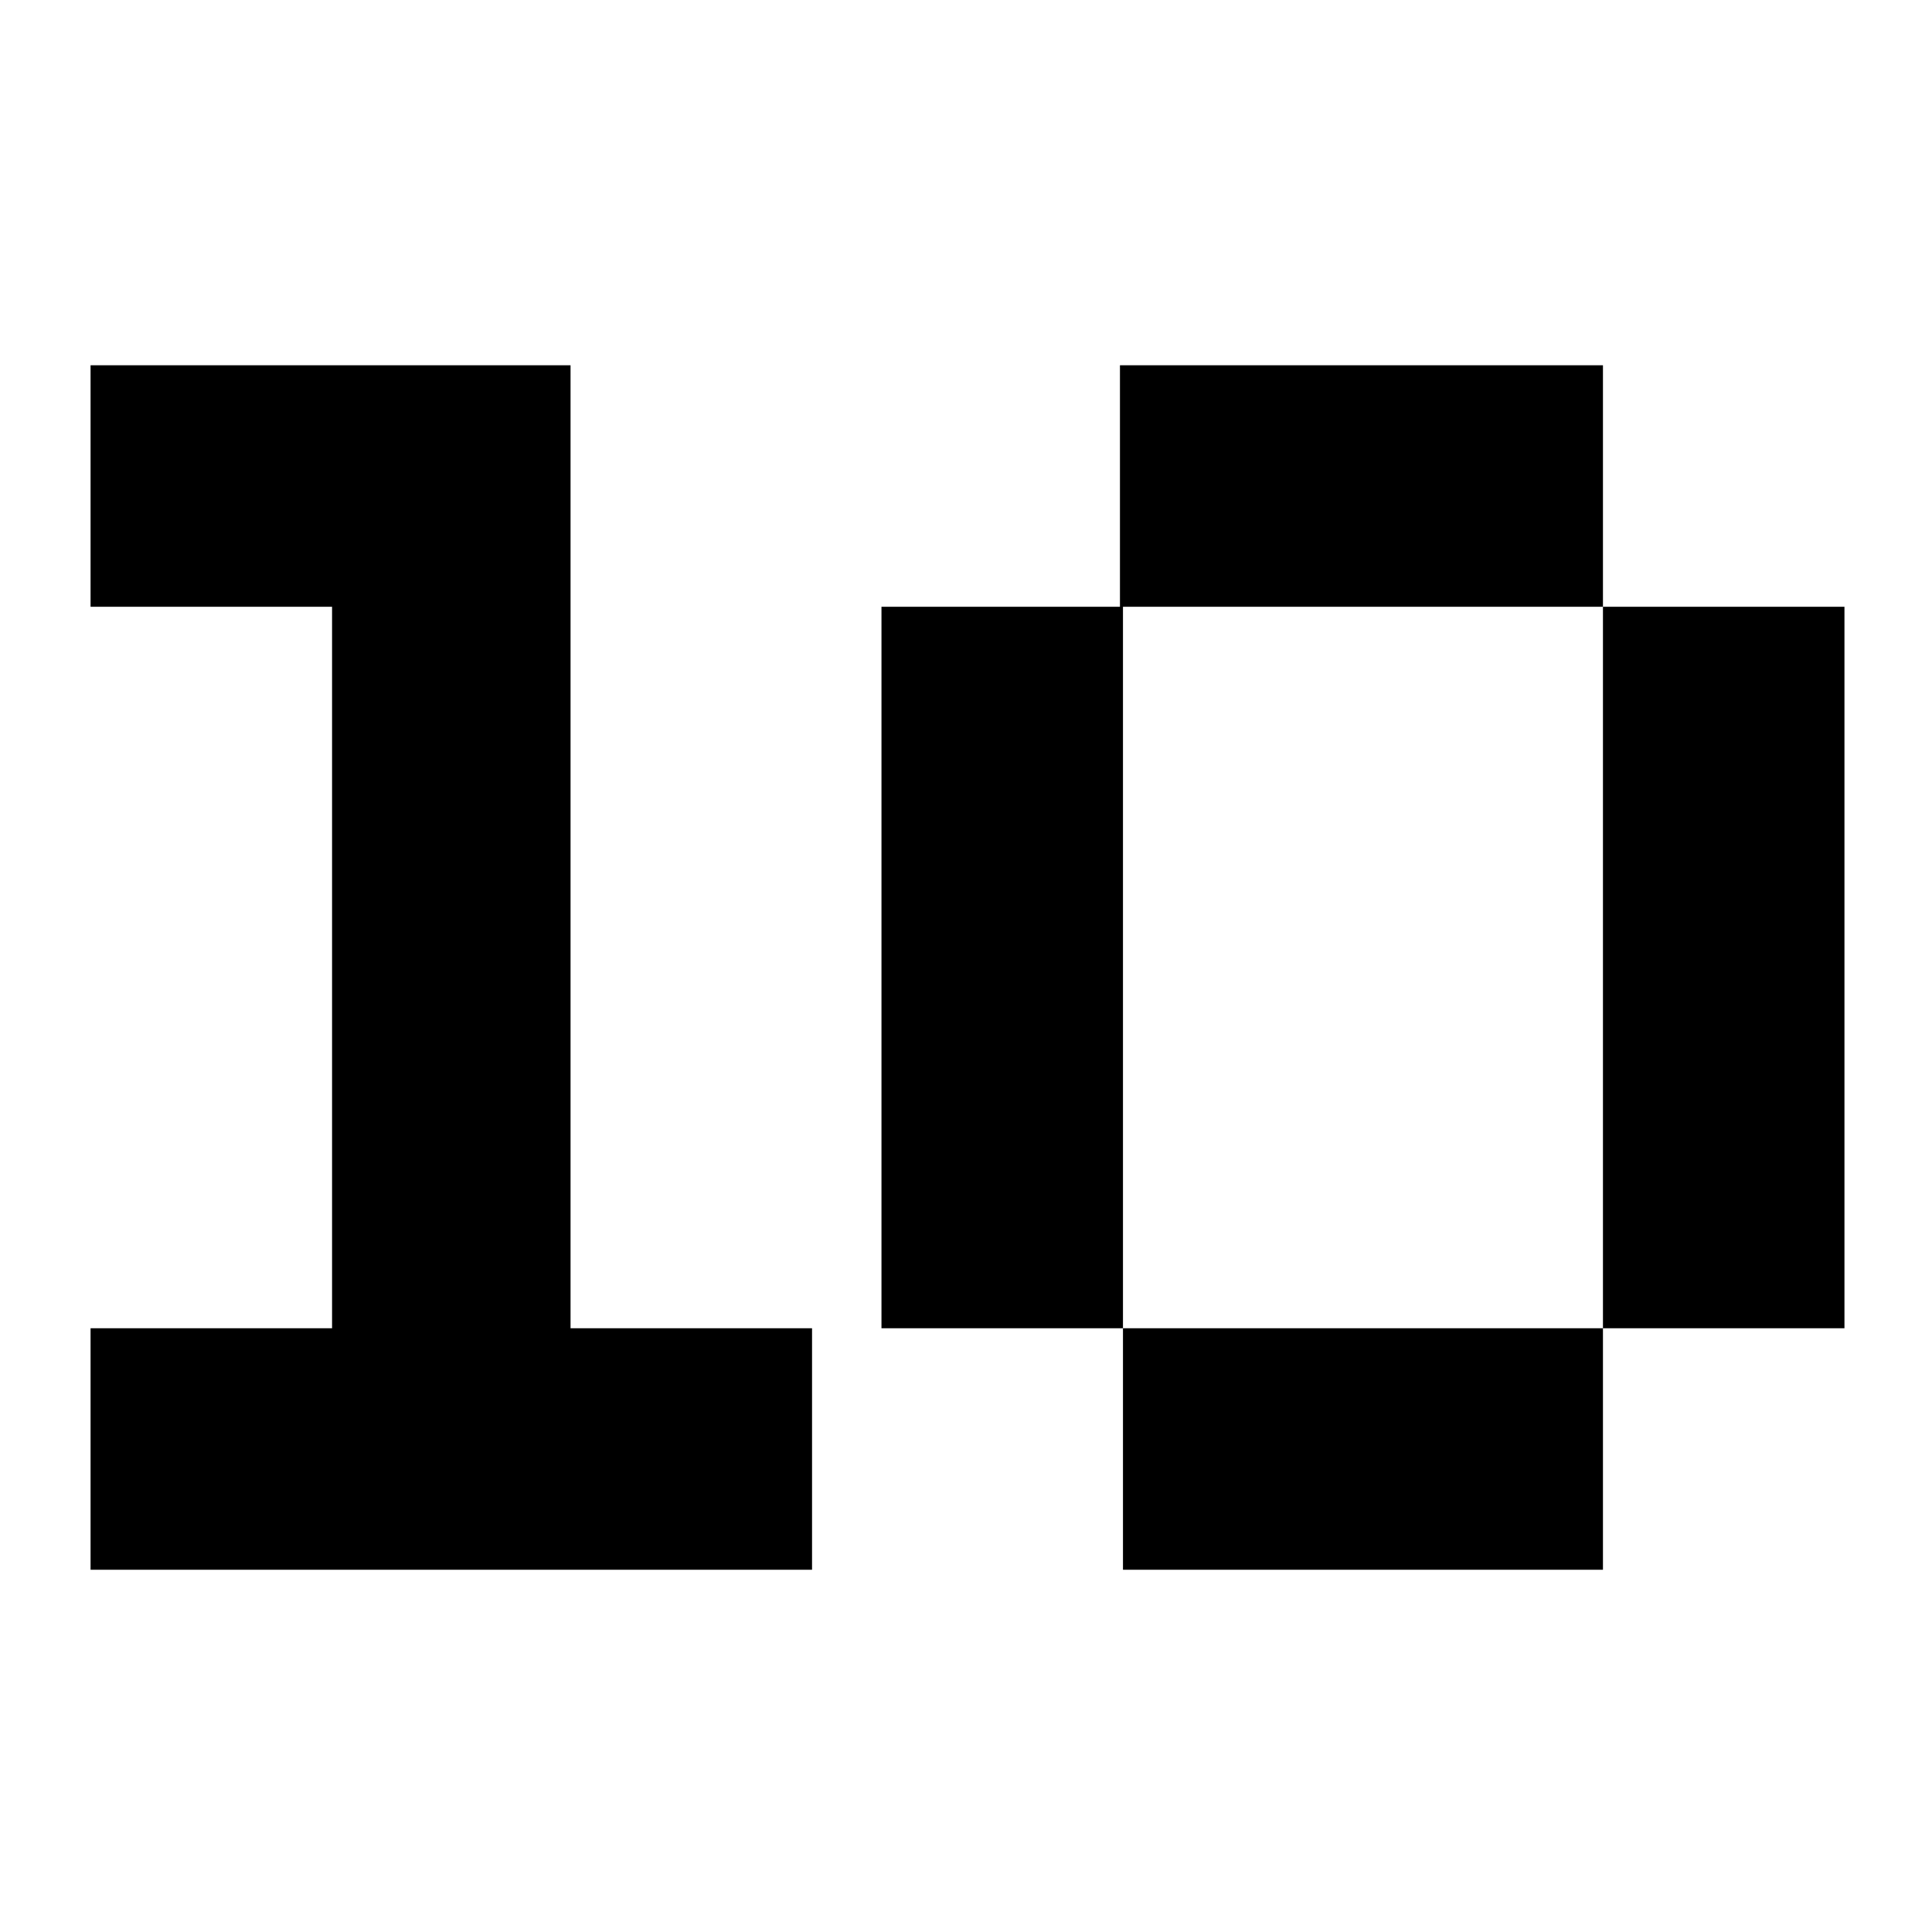 <svg version="1.2" xmlns="http://www.w3.org/2000/svg" viewBox="0 0 64 64" width="64" height="64">
	<title>New Project</title>
	<style>
		.s0 { fill: #000000 } 
	</style>
	<path id="10" class="s0" aria-label="10"  d="m11 44v-23.9h-8v-8h15.9v31.9h8v8h-23.9v-8zm42.1-31.9v8h-16v-8zm-15.9 8v23.9h-8v-23.9zm15.9 23.9v8h-15.9v-8zm-16 8zm24-31.9v23.9h-8v-23.9z"/>
</svg>
